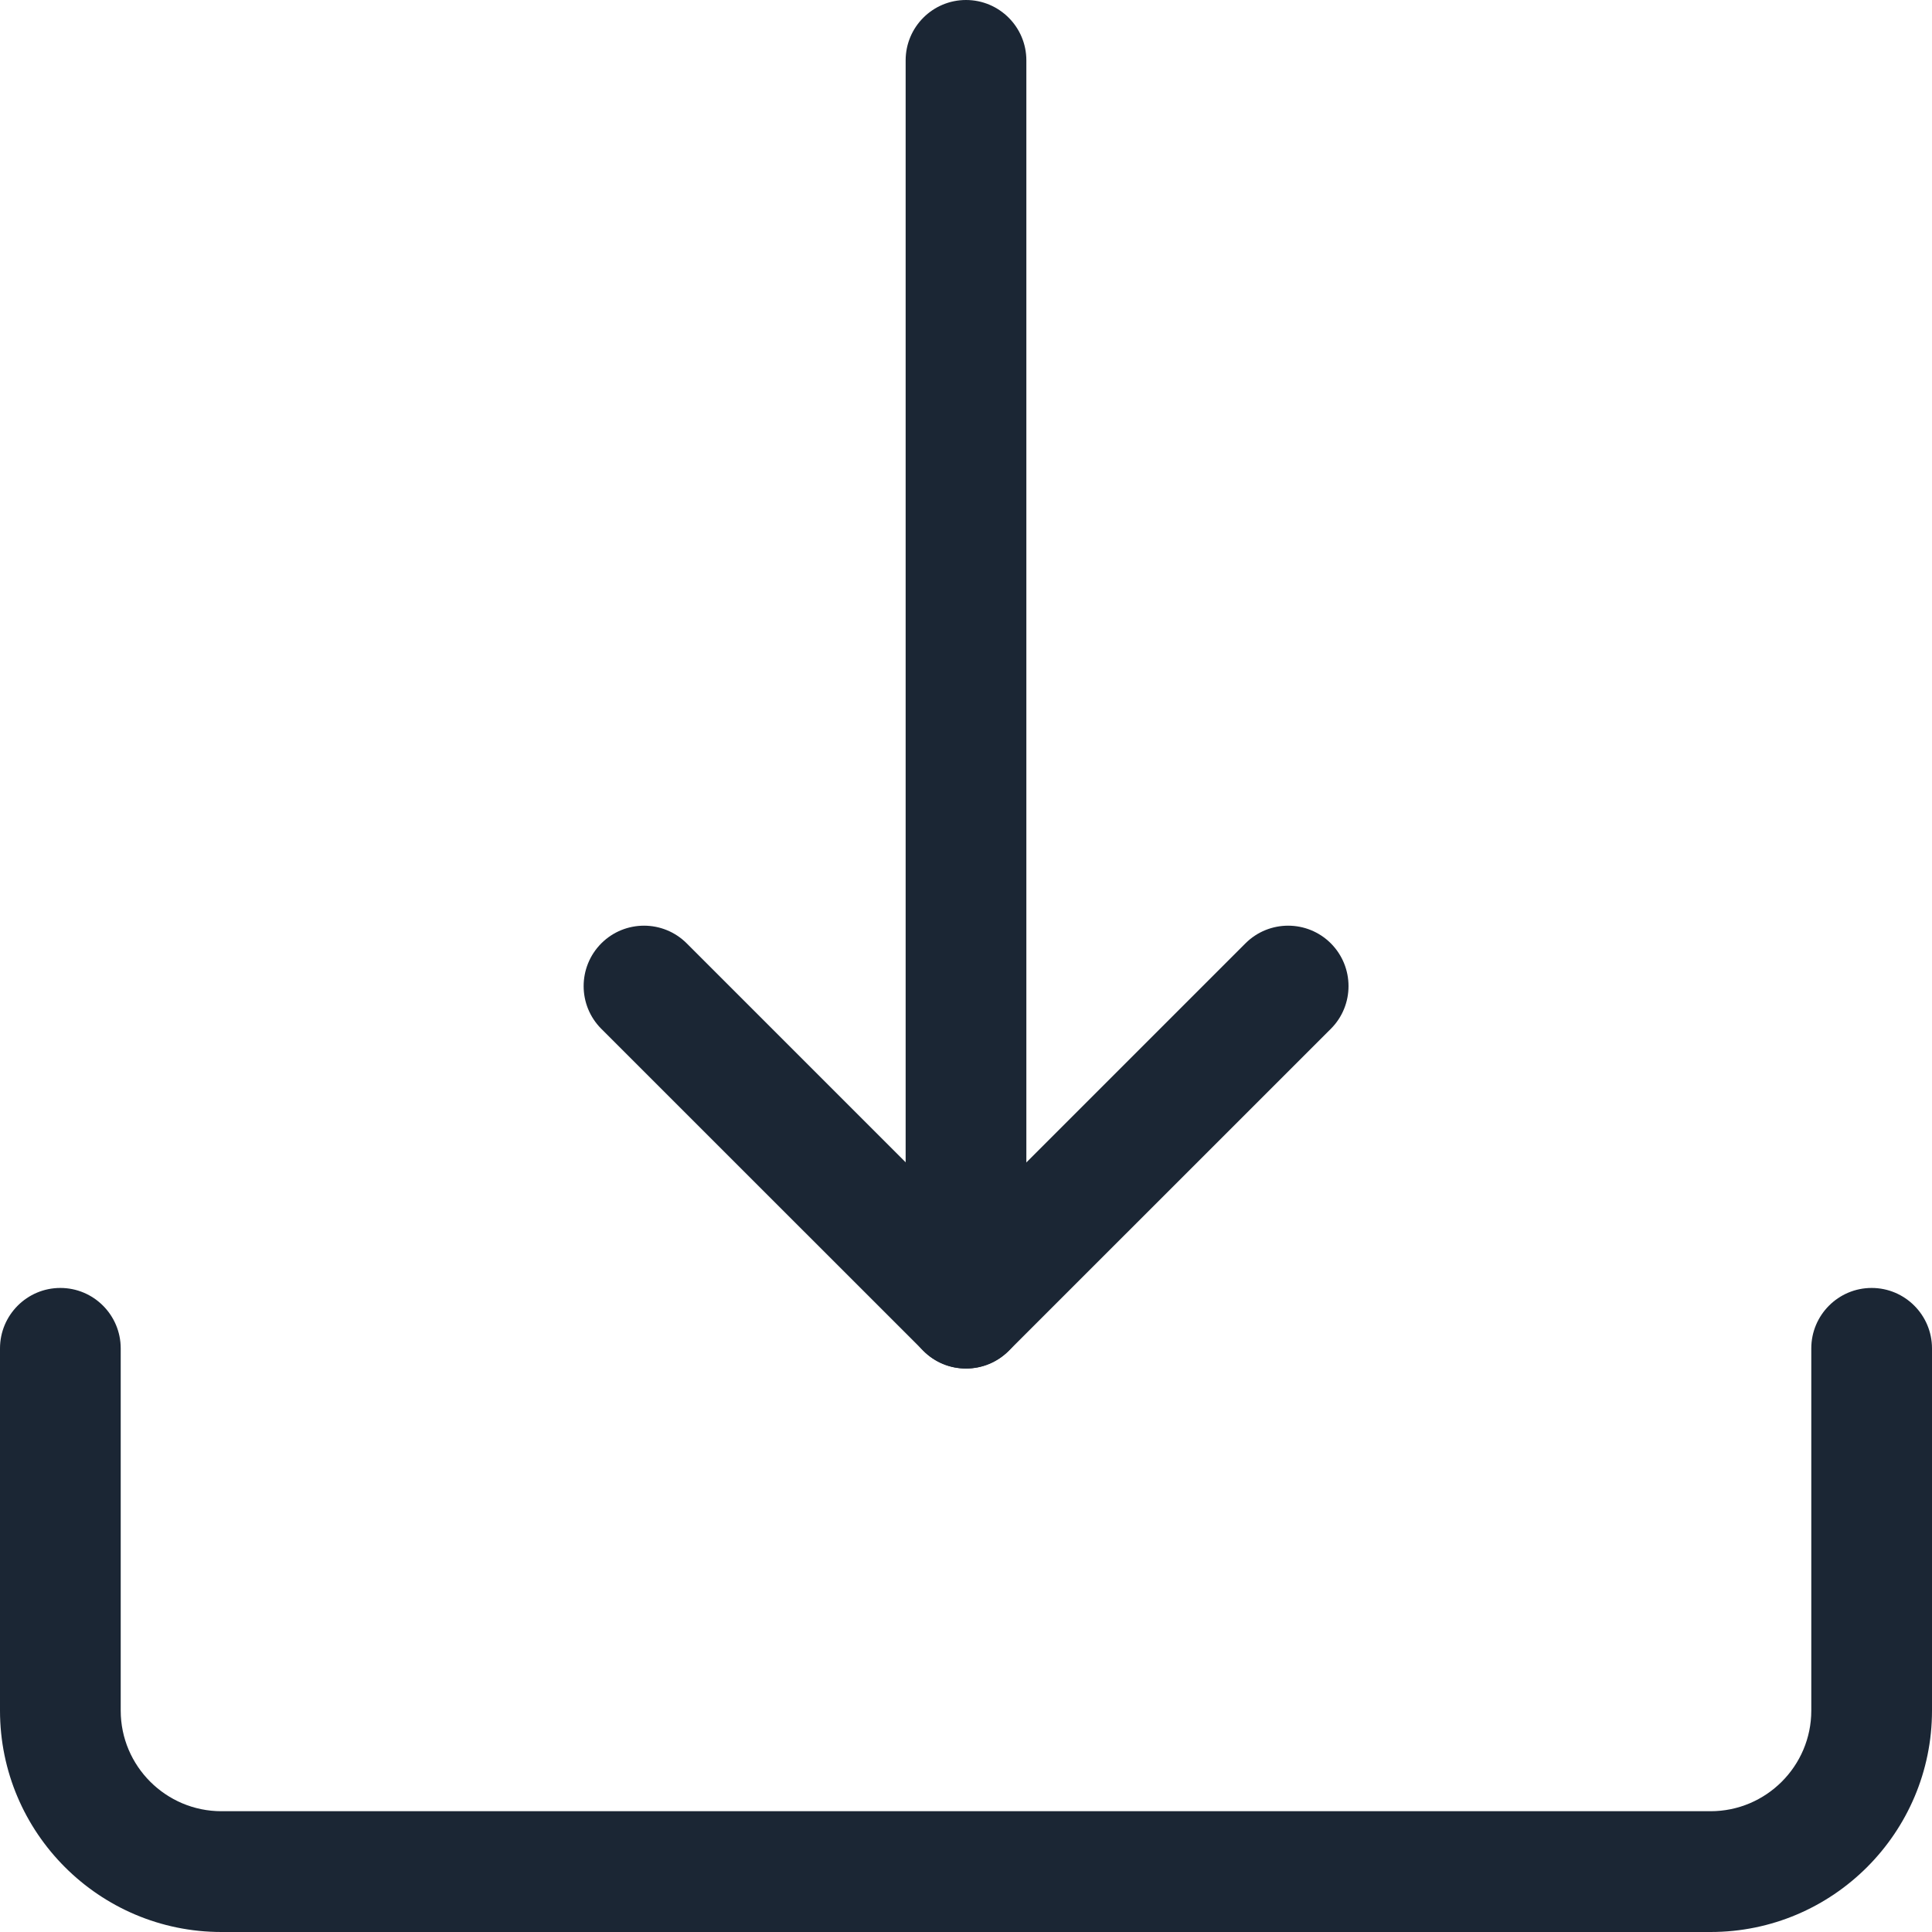<svg width="25" height="25" viewBox="0 0 25 25" fill="none" xmlns="http://www.w3.org/2000/svg">
<g clip-path="url(#clip0_46_3895)">
<path d="M12.5 17.708C12.069 17.708 11.719 17.358 11.719 16.927V0.781C11.719 0.35 12.069 0 12.5 0C12.931 0 13.281 0.35 13.281 0.781V16.927C13.281 17.358 12.931 17.708 12.5 17.708Z" fill="#1B2634"/>
<path d="M12.5 17.709C12.3 17.709 12.1 17.633 11.948 17.479L7.781 13.313C7.476 13.008 7.476 12.513 7.781 12.207C8.086 11.902 8.581 11.902 8.886 12.207L12.501 15.822L16.116 12.207C16.421 11.902 16.916 11.902 17.221 12.207C17.526 12.513 17.526 13.008 17.221 13.313L13.054 17.479C12.9 17.633 12.7 17.709 12.5 17.709Z" fill="#1B2634"/>
<path d="M22.135 25H2.865C1.284 25 0 23.715 0 22.135V17.448C0 17.017 0.35 16.666 0.781 16.666C1.212 16.666 1.562 17.017 1.562 17.448V22.135C1.562 22.853 2.147 23.437 2.865 23.437H22.135C22.853 23.437 23.438 22.853 23.438 22.135V17.448C23.438 17.017 23.788 16.666 24.219 16.666C24.65 16.666 25 17.017 25 17.448V22.135C25 23.715 23.716 25 22.135 25Z" fill="#1B2634"/>
</g>
<defs>
<clipPath id="clip0_46_3895">
<rect width="25" height="25" fill="white"/>
</clipPath>
</defs>
</svg>
